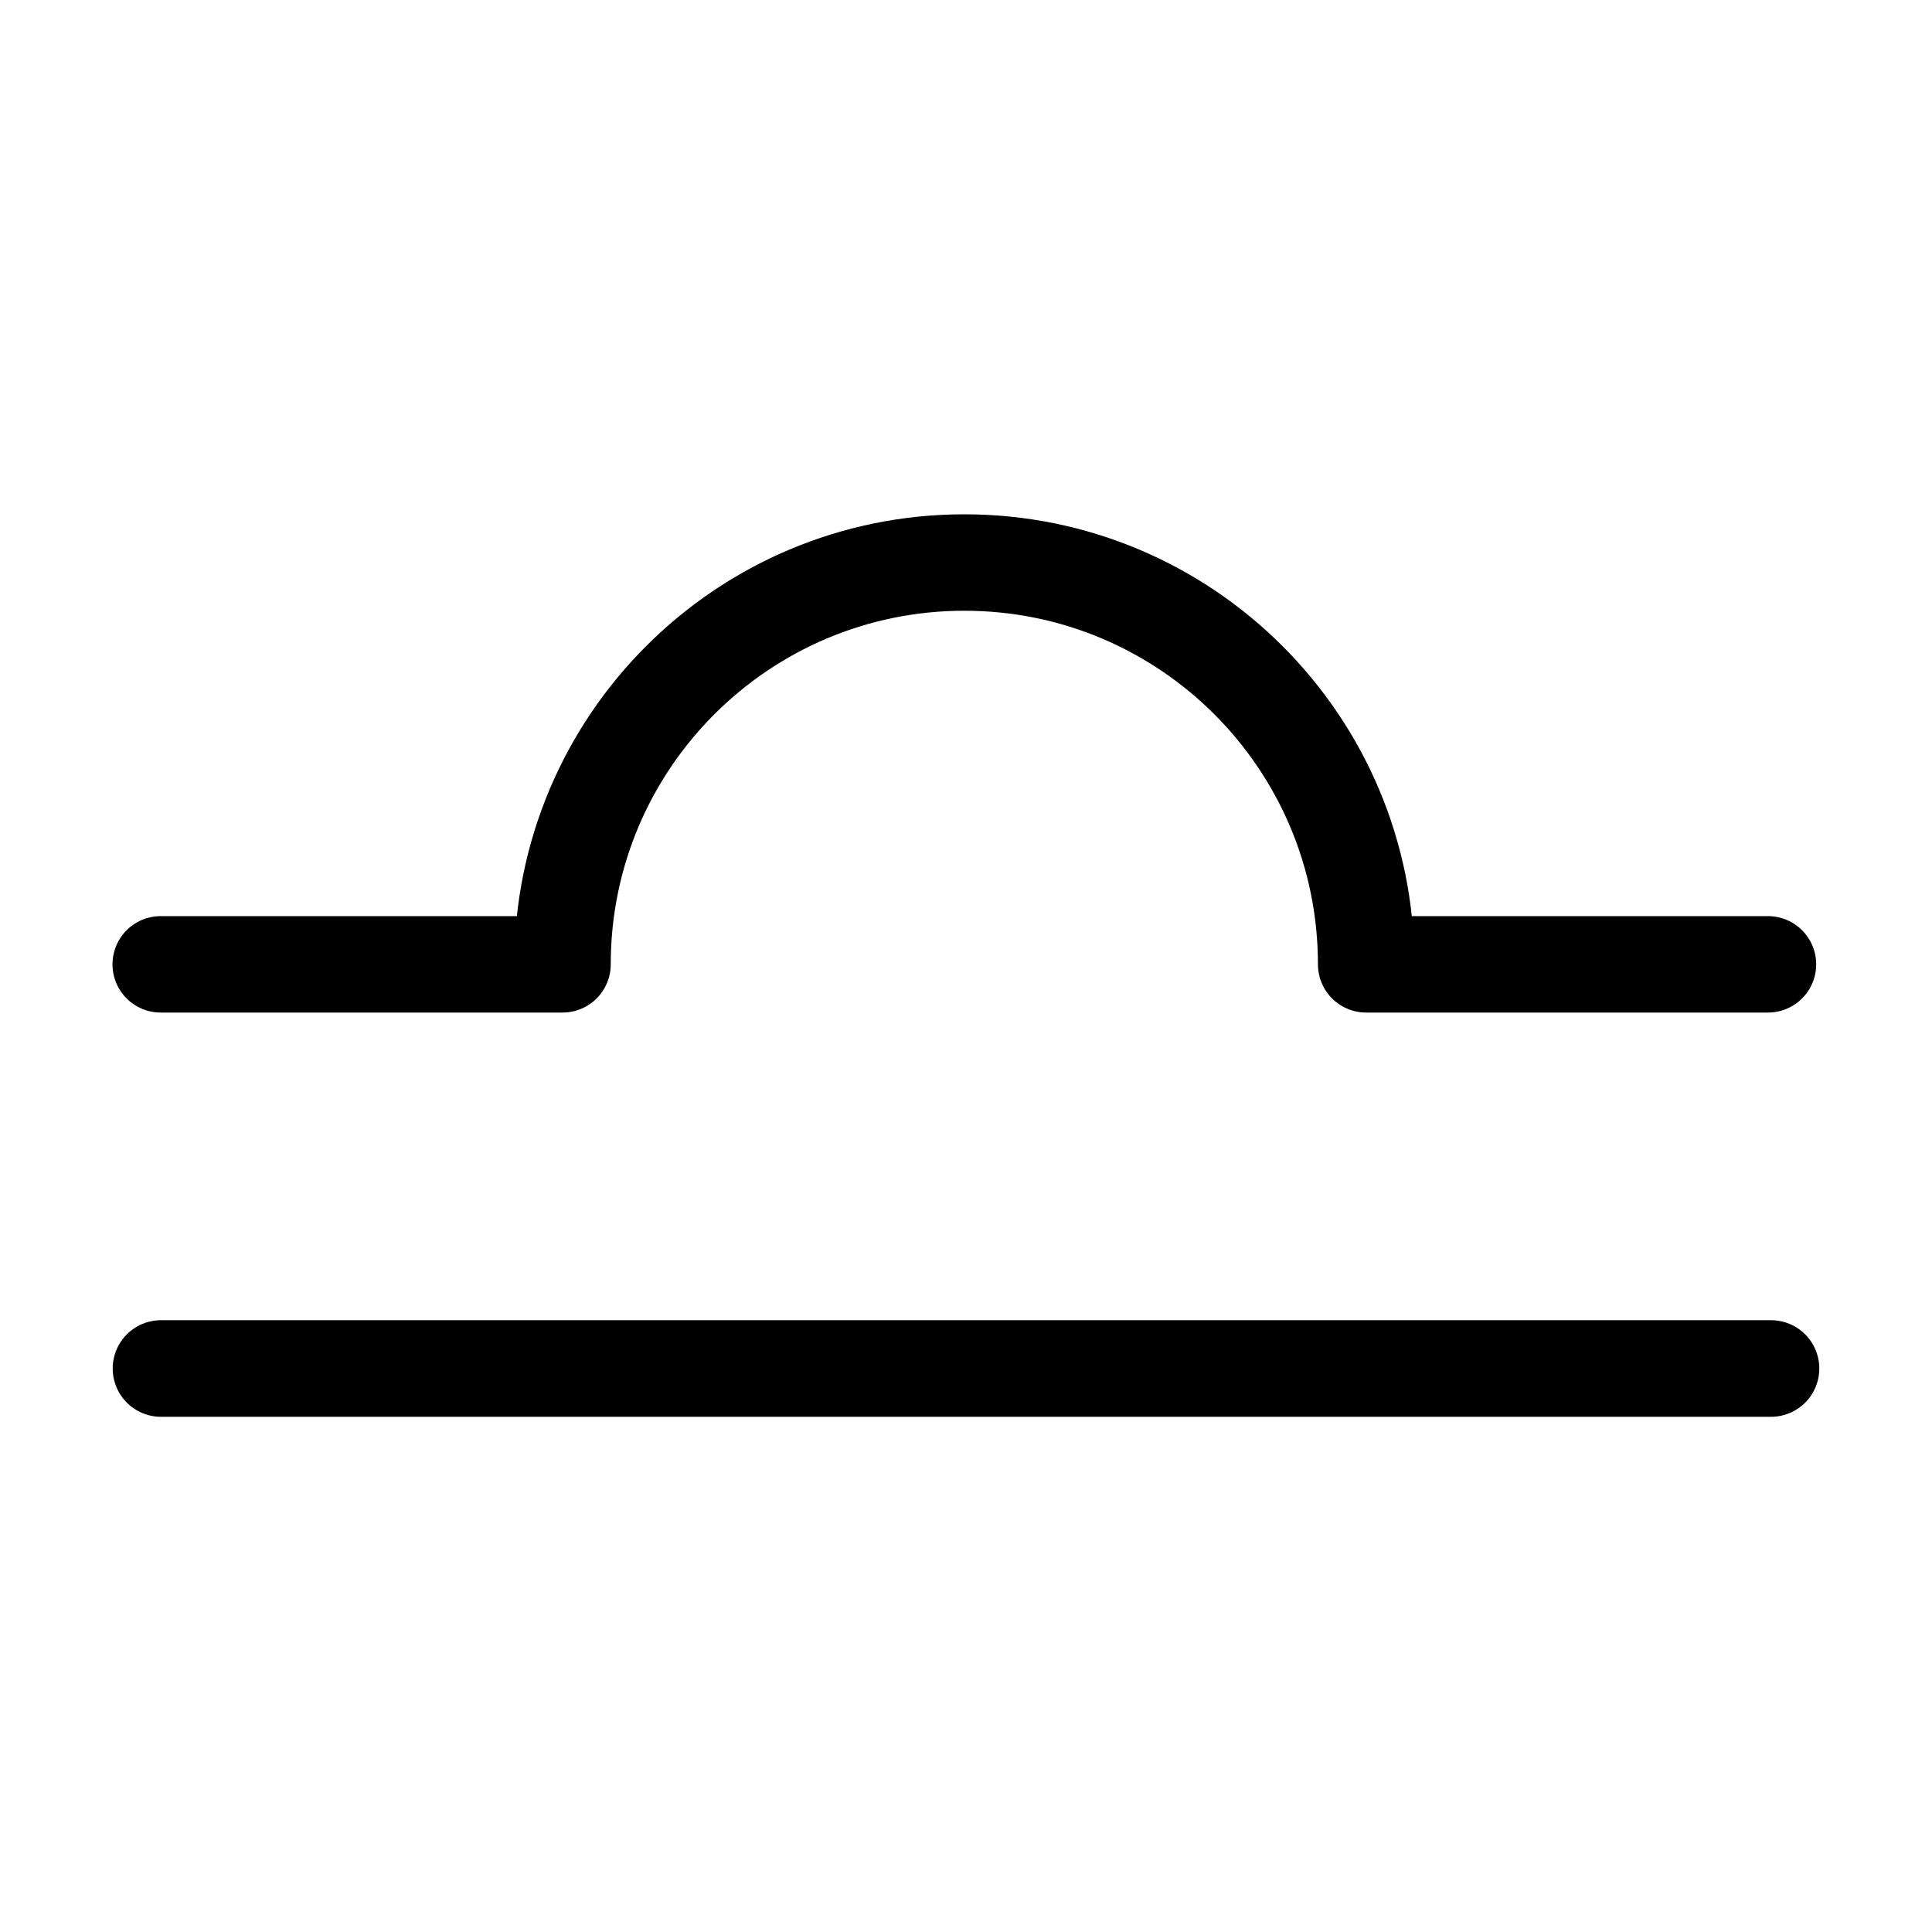 <svg height="16" viewBox="0 0 12 12" width="16" xmlns="http://www.w3.org/2000/svg" xmlns:xlink="http://www.w3.org/1999/xlink"><clipPath id="a"><path d="m0 0h80.398v80.398h-80.398zm0 0"/></clipPath><g stroke-linecap="round" stroke-linejoin="round"><path d="m1 8.5h10" fill="none" stroke="#000" stroke-width=".6"/><g clip-path="url(#a)" stroke-width="4.02" transform="matrix(.149 0 0 .149 0 0)"><path d="m66.992 402.008h167.5c0 92.5 75 167.5 167.5 167.5s167.5-75 167.5-167.5h167.5" fill="none" stroke="#000" stroke-linecap="round" stroke-linejoin="round" stroke-width="40.201" transform="matrix(.1 0 0 -.1 0 80.4)"/></g></g></svg>